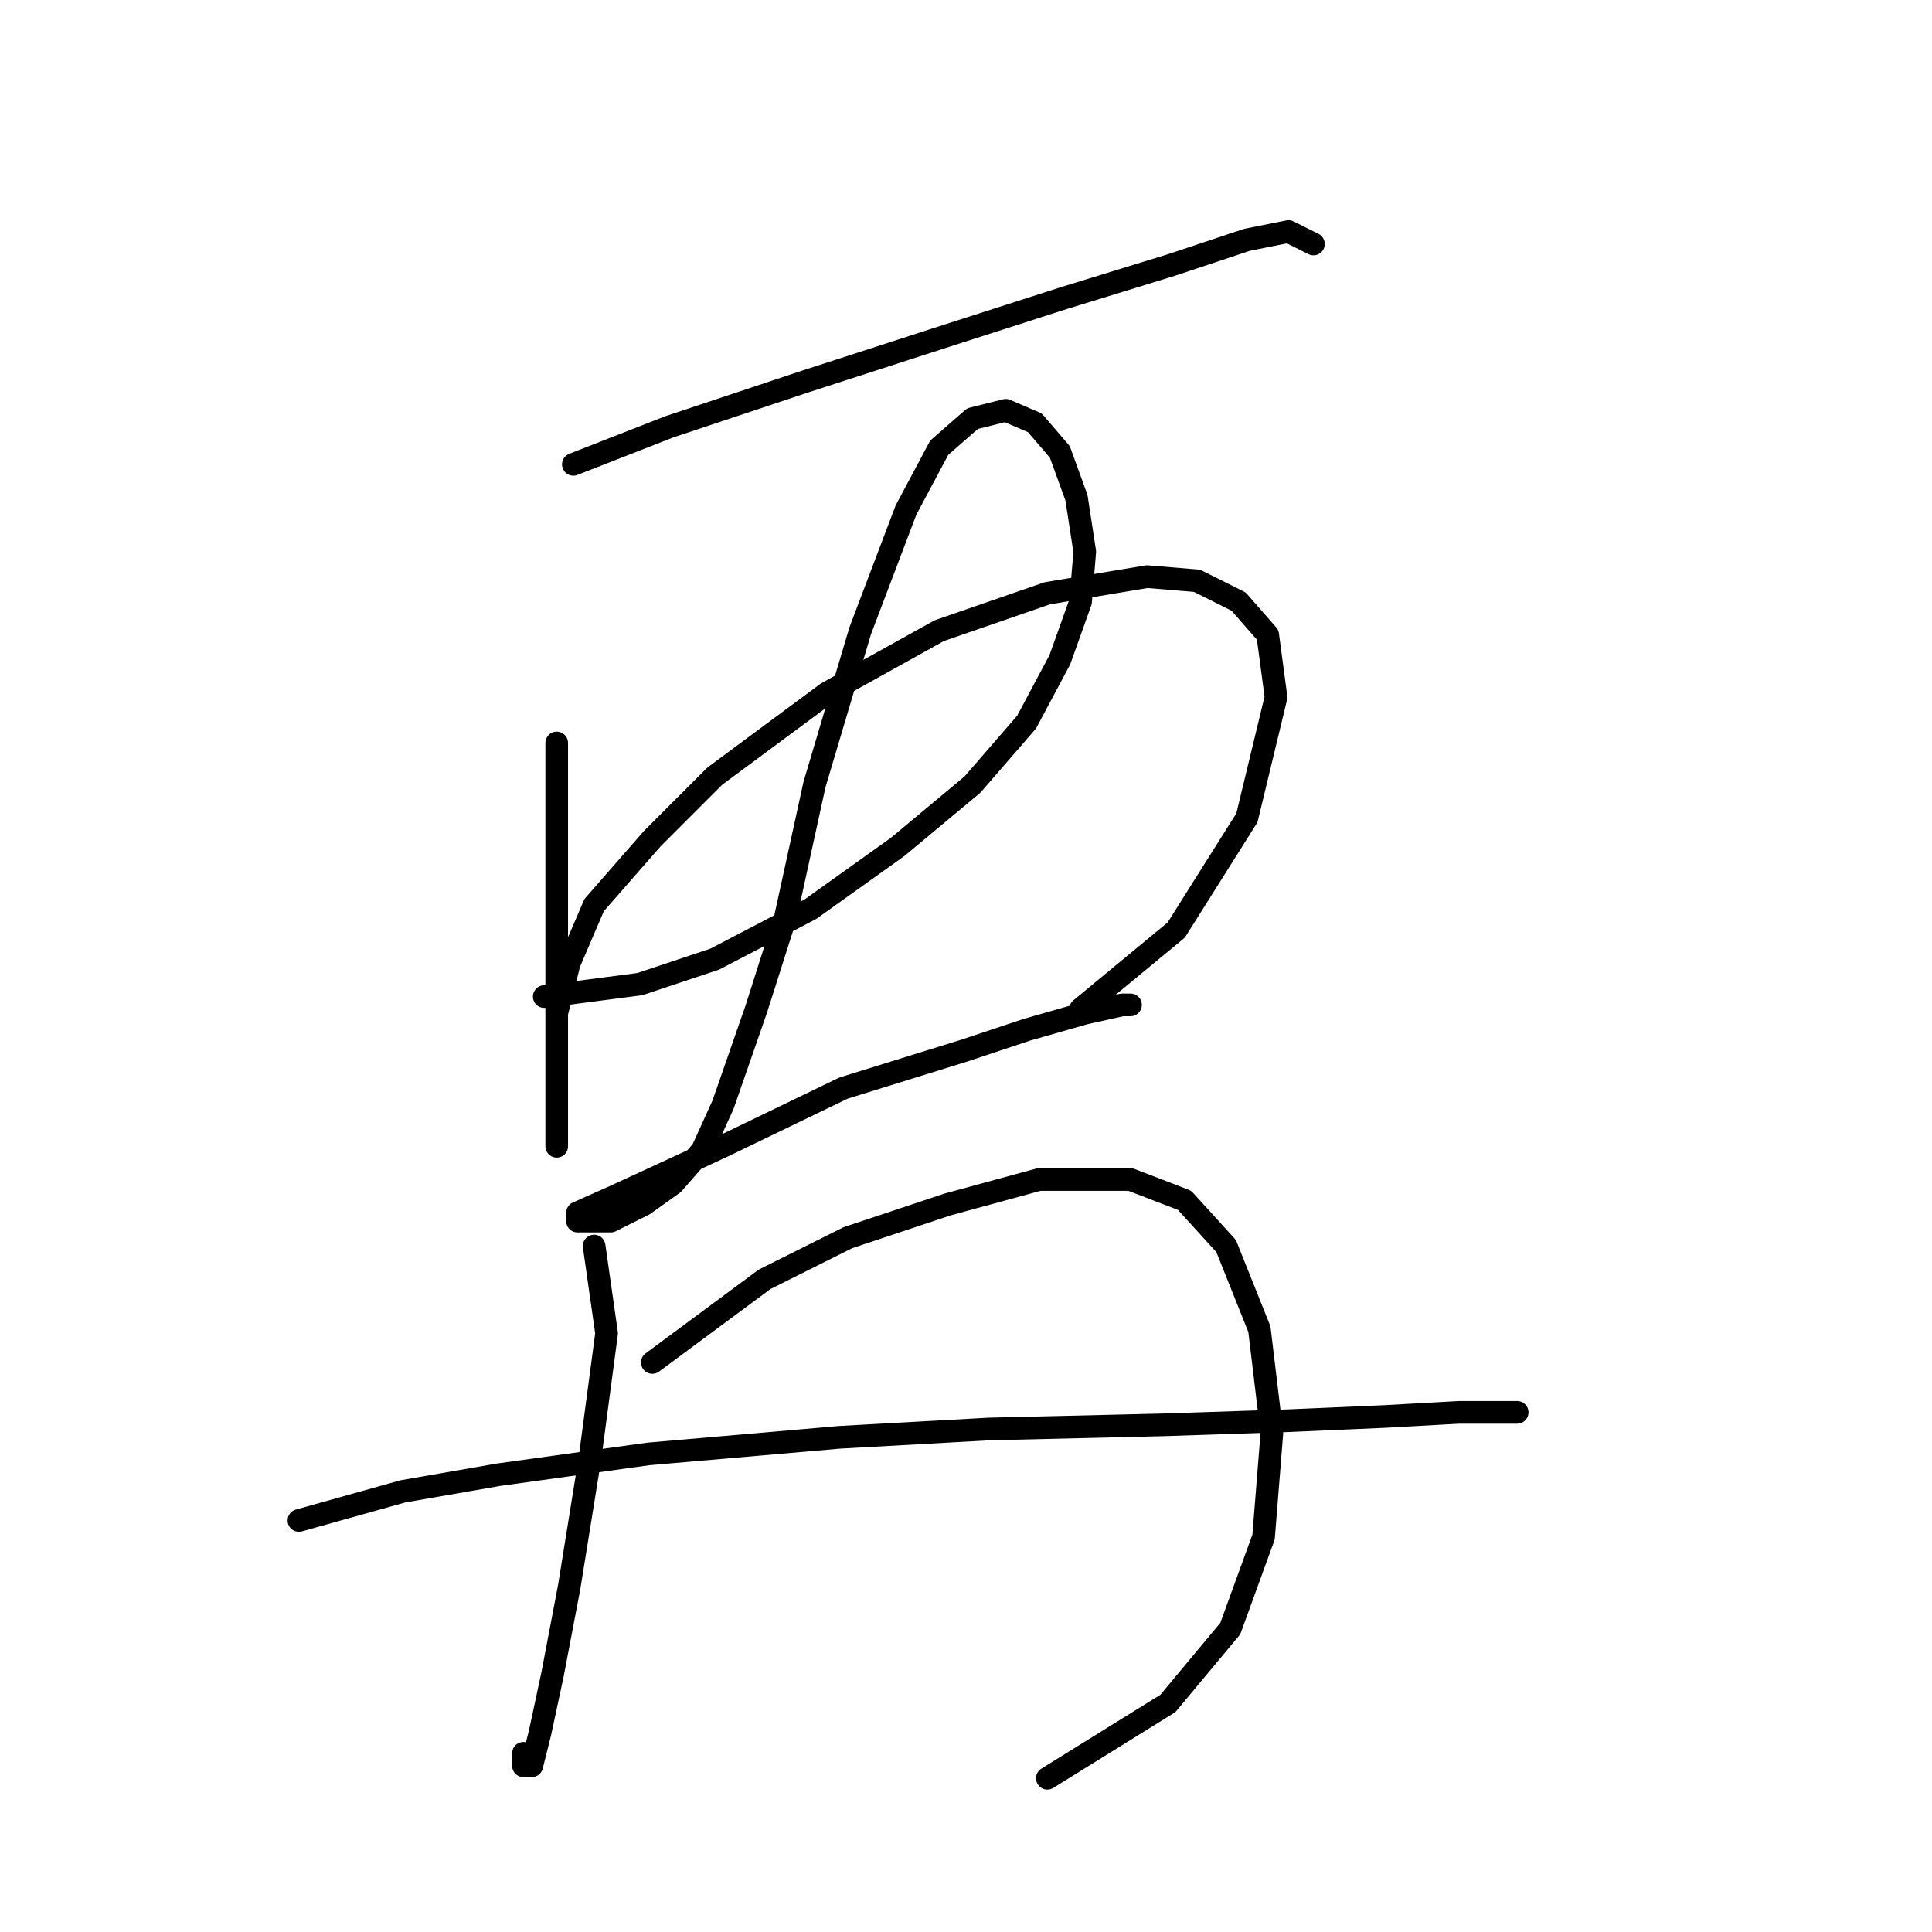 <?xml version="1.0" standalone="no"?>
    <svg width="256" height="256" xmlns="http://www.w3.org/2000/svg" version="1.1">
    <polyline stroke="black" stroke-width="3" stroke-linecap="round" fill="transparent" stroke-linejoin="round" points="75.971 61.531 88.642 56.573 106.823 50.512 125.555 44.452 140.982 39.494 155.306 35.086 165.223 31.78 170.732 30.678 174.038 32.331 174.038 32.331 " />
        <polyline stroke="black" stroke-width="3" stroke-linecap="round" fill="transparent" stroke-linejoin="round" points="73.767 98.444 73.767 108.912 73.767 121.583 73.767 133.704 73.767 143.07 73.767 149.13 73.767 151.885 73.767 150.783 73.767 146.376 73.767 140.866 73.767 134.255 75.42 127.644 78.725 119.931 86.439 111.116 94.703 102.852 109.578 91.833 124.453 83.569 138.778 78.61 152 76.406 158.612 76.957 164.121 79.712 167.978 84.12 169.08 92.384 165.223 108.361 155.857 123.236 143.185 133.704 143.185 133.704 " />
        <polyline stroke="black" stroke-width="3" stroke-linecap="round" fill="transparent" stroke-linejoin="round" points="72.114 132.051 84.786 130.399 94.703 127.093 107.374 120.482 118.944 112.218 128.861 103.953 136.023 95.689 140.431 87.425 143.185 79.712 143.736 73.101 142.634 65.939 140.431 59.878 137.125 56.022 133.268 54.369 128.861 55.471 124.453 59.327 120.046 67.591 113.986 83.569 107.925 103.953 104.069 121.583 100.212 133.704 95.805 146.376 93.05 152.436 89.193 156.844 85.337 159.598 80.929 161.802 78.175 161.802 76.522 161.802 76.522 160.7 81.48 158.496 95.805 151.885 111.782 144.172 127.759 139.214 136.023 136.459 143.736 134.255 148.695 133.153 149.797 133.153 149.797 133.153 " />
        <polyline stroke="black" stroke-width="3" stroke-linecap="round" fill="transparent" stroke-linejoin="round" points="78.725 165.108 80.378 176.677 78.175 193.206 75.42 210.285 73.216 221.854 71.563 229.568 70.461 233.975 69.359 233.975 69.359 232.322 69.359 232.322 " />
        <polyline stroke="black" stroke-width="3" stroke-linecap="round" fill="transparent" stroke-linejoin="round" points="86.439 180.534 101.314 169.515 112.333 164.006 125.555 159.598 137.676 156.293 149.797 156.293 156.959 159.047 162.468 165.108 166.876 176.127 168.529 189.9 167.427 203.673 163.019 215.794 154.755 225.711 138.778 235.628 138.778 235.628 " />
        <polyline stroke="black" stroke-width="3" stroke-linecap="round" fill="transparent" stroke-linejoin="round" points="39.609 201.47 53.382 197.613 66.054 195.409 85.888 192.655 111.231 190.451 131.065 189.349 154.204 188.798 170.732 188.247 183.404 187.696 193.321 187.145 198.83 187.145 201.034 187.145 201.034 187.145 " />
        </svg>